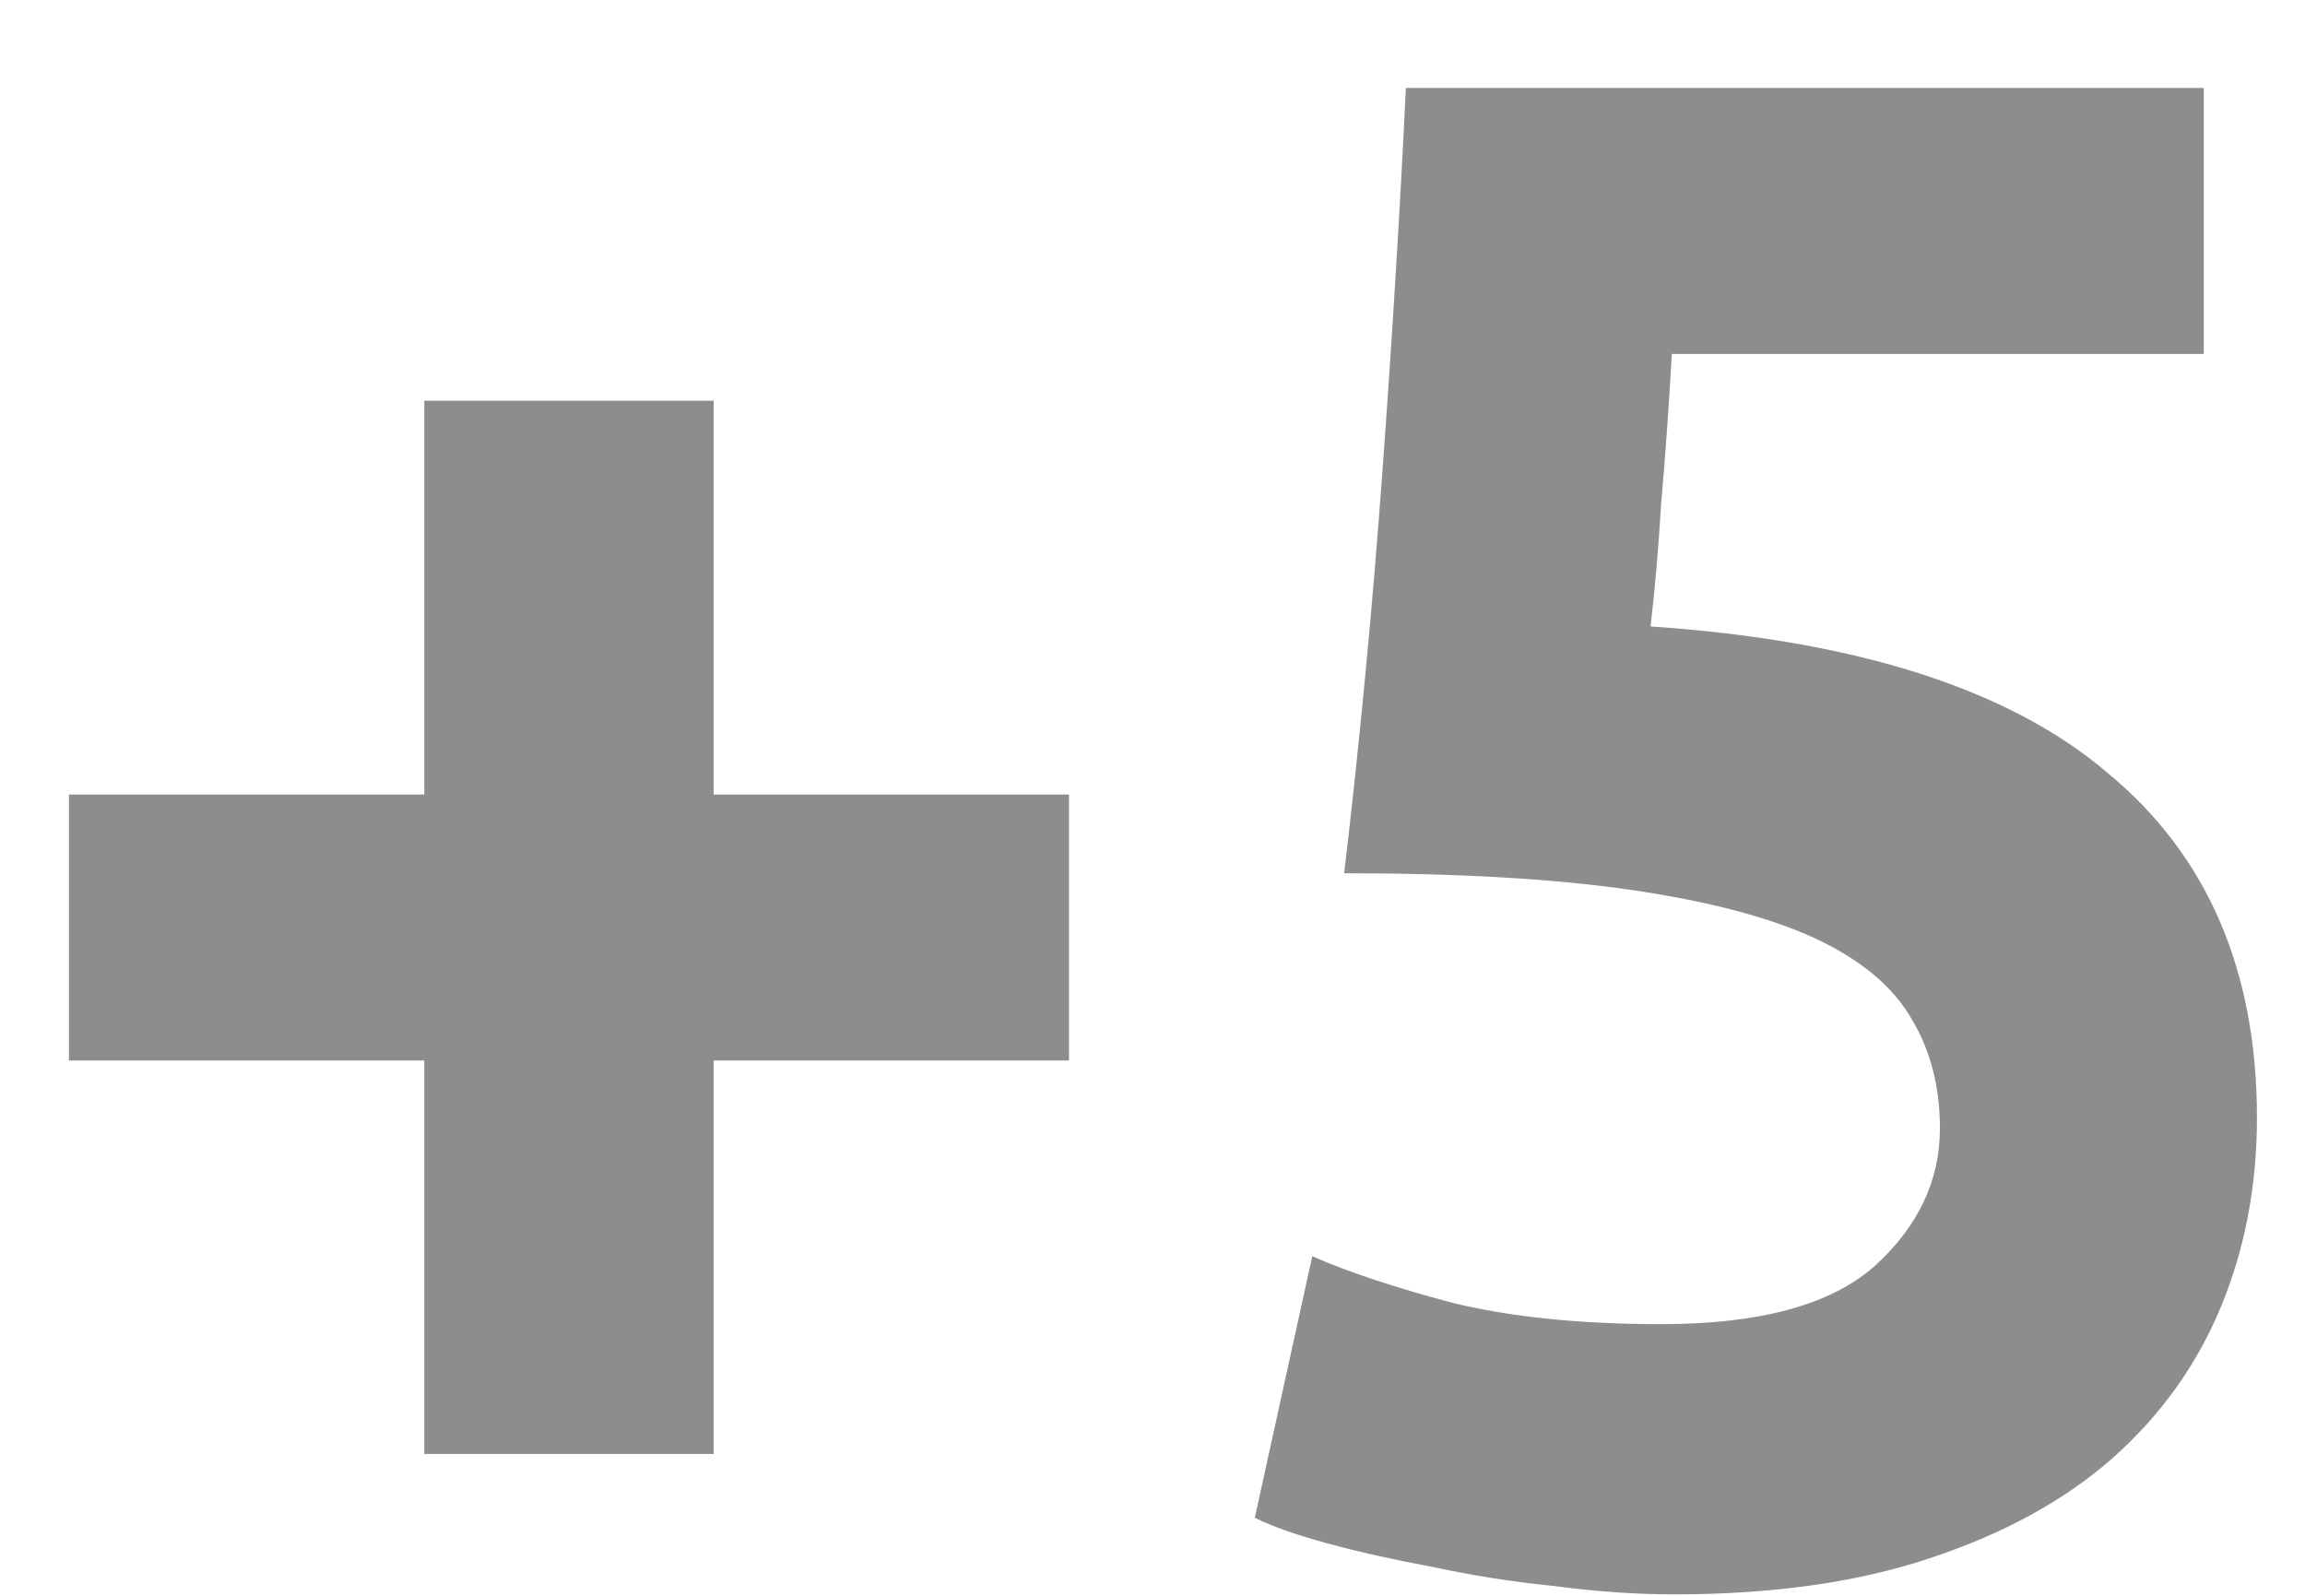 <svg width="13" height="9" viewBox="0 0 13 9" fill="none" xmlns="http://www.w3.org/2000/svg">
<path d="M0.389 4.481H2.393V2.26H4.025V4.481H6.029V5.981H4.025V8.2H2.393V5.981H0.389V4.481ZM10.941 6.364C10.941 6.133 10.889 5.928 10.785 5.753C10.681 5.569 10.501 5.417 10.245 5.296C9.989 5.176 9.645 5.085 9.213 5.021C8.781 4.957 8.237 4.925 7.581 4.925C7.669 4.181 7.741 3.425 7.797 2.656C7.853 1.889 7.897 1.169 7.929 0.496H12.429V1.996H9.429C9.413 2.284 9.393 2.564 9.369 2.837C9.353 3.1 9.333 3.333 9.309 3.533C10.477 3.612 11.337 3.889 11.889 4.361C12.449 4.824 12.729 5.473 12.729 6.304C12.729 6.689 12.661 7.045 12.525 7.372C12.389 7.7 12.185 7.984 11.913 8.225C11.641 8.464 11.297 8.652 10.881 8.789C10.473 8.925 9.993 8.992 9.441 8.992C9.225 8.992 8.997 8.976 8.757 8.944C8.525 8.921 8.297 8.884 8.073 8.836C7.857 8.796 7.661 8.752 7.485 8.704C7.309 8.656 7.173 8.608 7.077 8.56L7.401 7.085C7.601 7.173 7.865 7.261 8.193 7.348C8.521 7.428 8.913 7.468 9.369 7.468C9.921 7.468 10.321 7.361 10.569 7.144C10.817 6.92 10.941 6.66 10.941 6.364Z" fill="#8C8D8E"/>
</svg>
